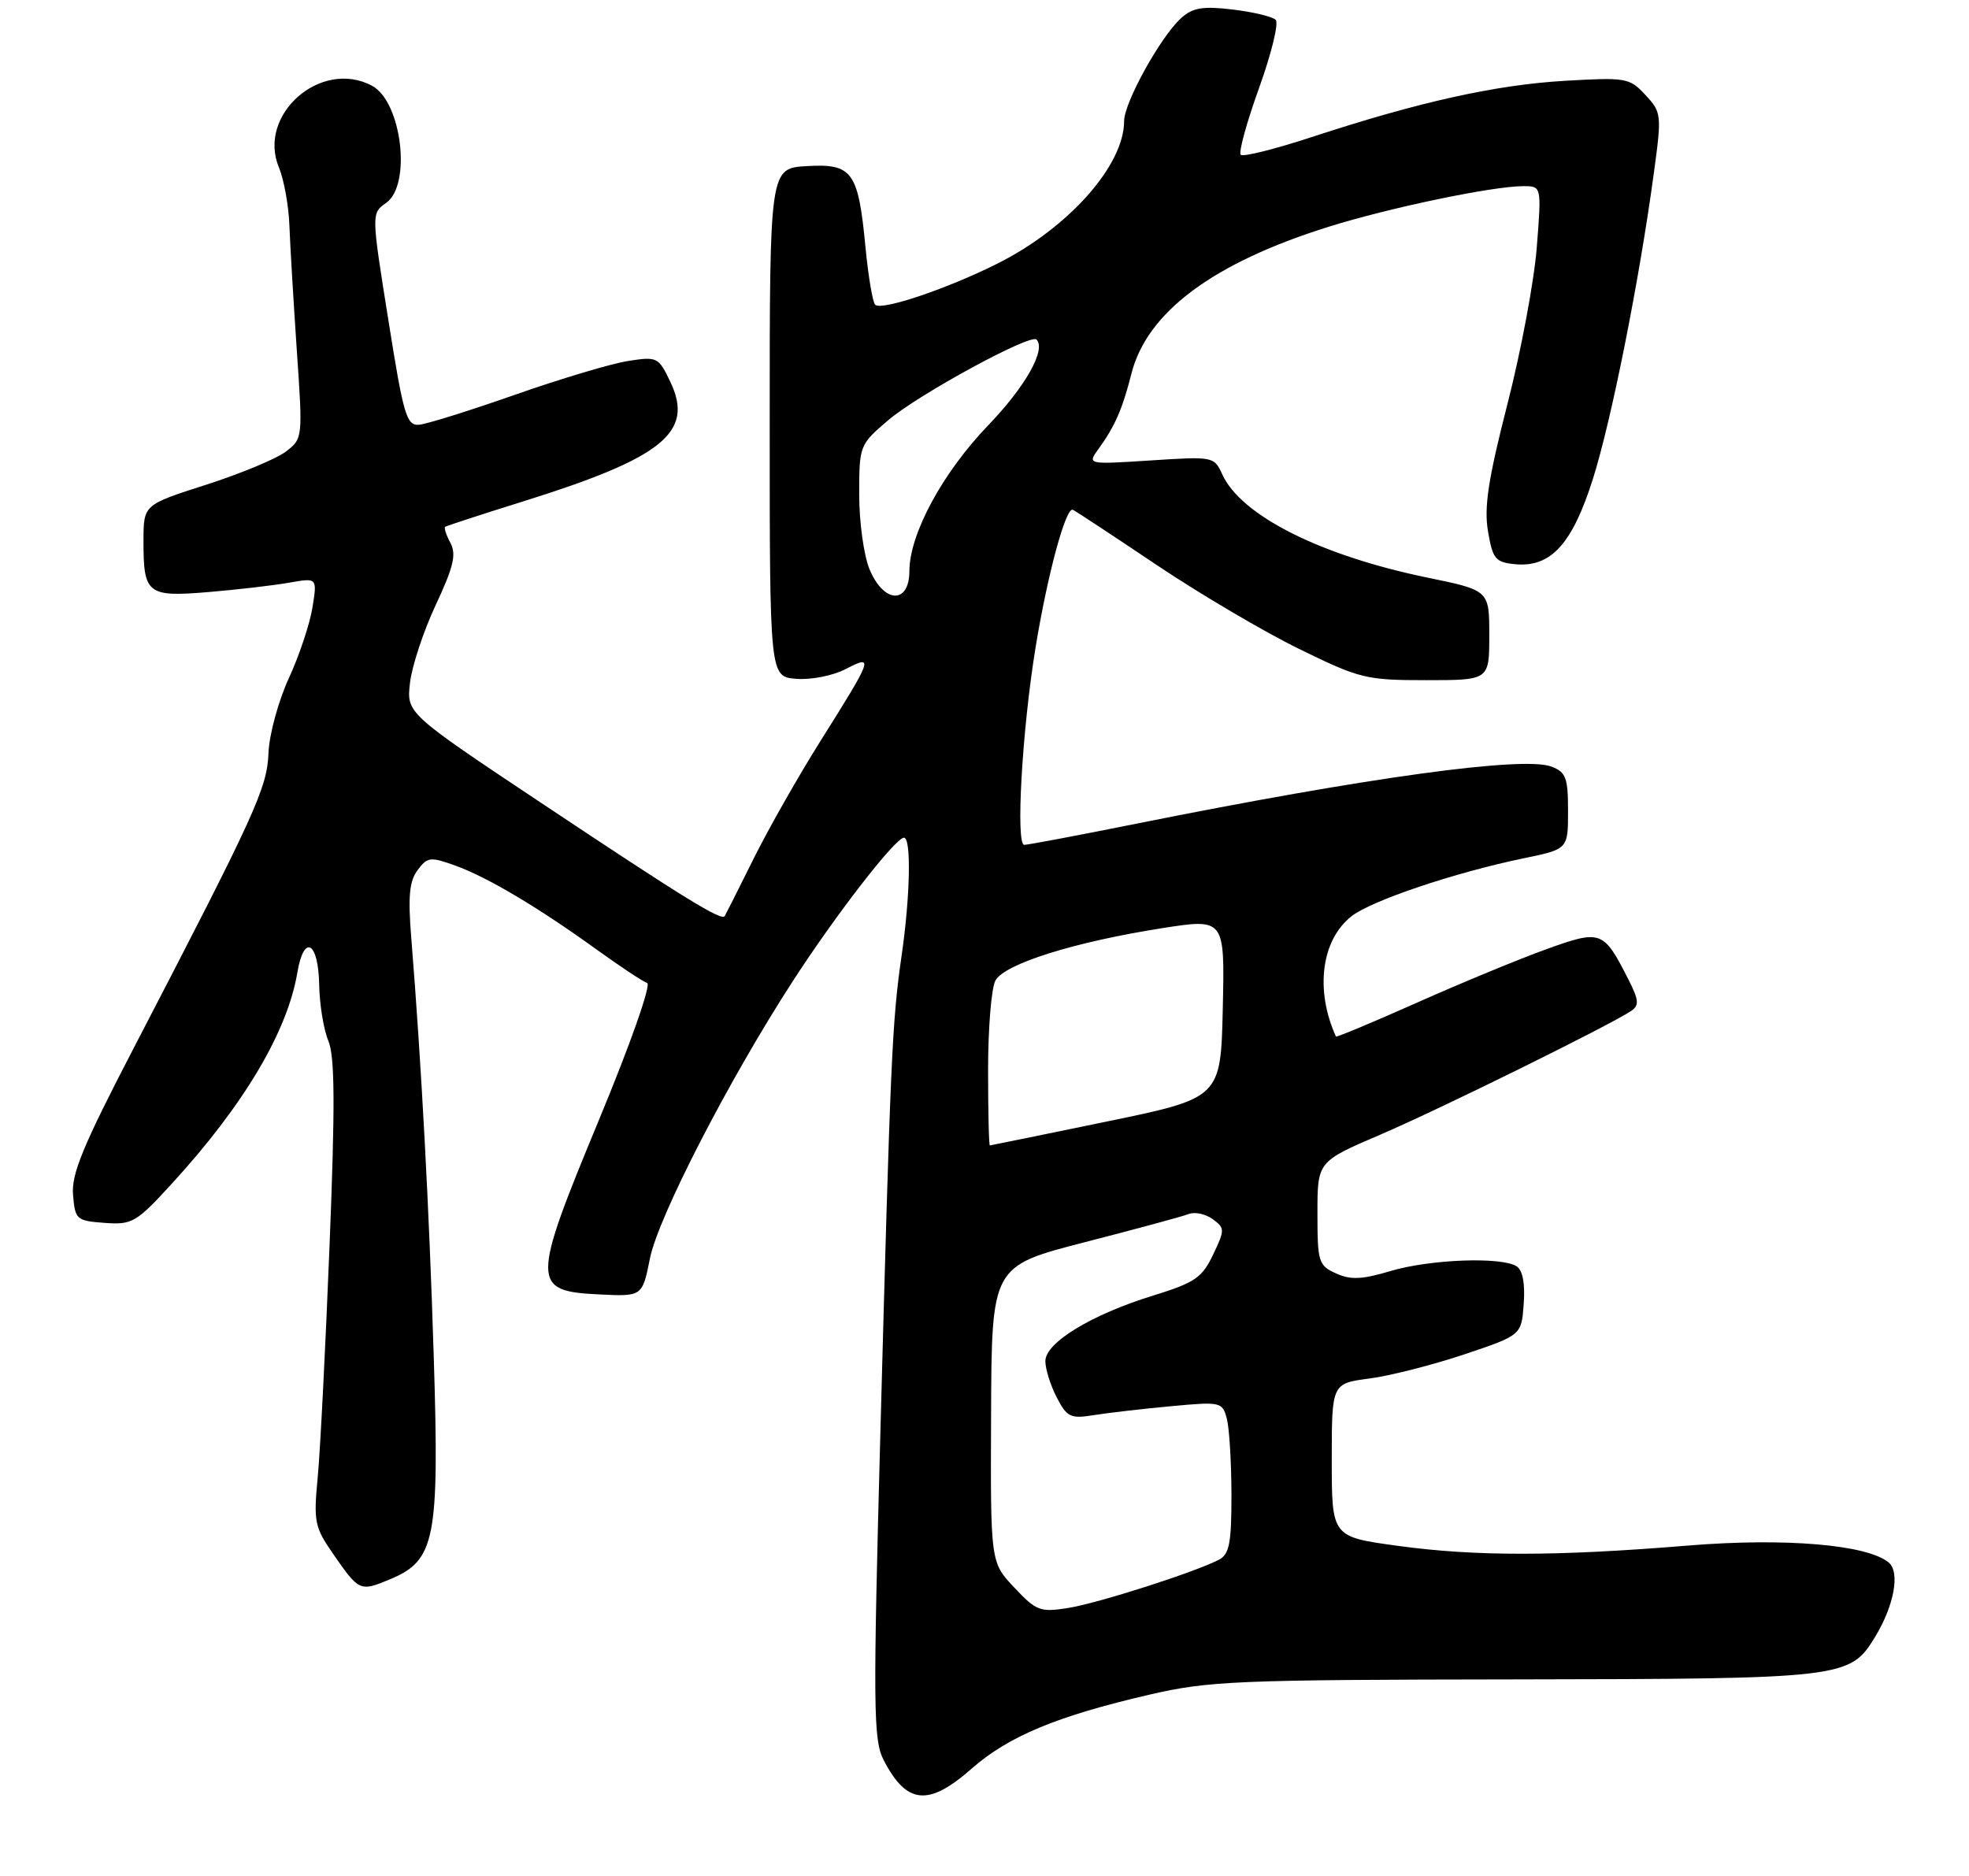 <?xml version="1.0" encoding="UTF-8" standalone="no"?>
<!DOCTYPE svg PUBLIC "-//W3C//DTD SVG 1.1//EN" "http://www.w3.org/Graphics/SVG/1.1/DTD/svg11.dtd" >
<svg xmlns="http://www.w3.org/2000/svg" xmlns:xlink="http://www.w3.org/1999/xlink" version="1.1" viewBox="0 0 275 262">
 <g >
 <path fill="currentColor"
d=" M 135.70 247.03 C 140.84 242.51 147.60 239.69 160.50 236.70 C 168.84 234.77 172.59 234.61 211.50 234.56 C 257.57 234.49 258.38 234.40 261.88 228.63 C 264.55 224.24 265.40 219.58 263.78 218.23 C 260.76 215.73 249.29 214.76 235.73 215.87 C 217.35 217.38 206.05 217.39 195.25 215.91 C 186.00 214.65 186.00 214.65 186.00 203.94 C 186.00 193.23 186.00 193.23 191.25 192.54 C 194.14 192.16 200.10 190.64 204.50 189.17 C 212.50 186.48 212.50 186.48 212.81 182.09 C 213.02 179.25 212.66 177.40 211.81 176.86 C 209.68 175.51 199.77 175.88 194.26 177.51 C 190.21 178.72 188.63 178.79 186.58 177.85 C 184.15 176.75 184.00 176.25 184.00 169.46 C 184.00 162.24 184.00 162.24 192.75 158.49 C 201.02 154.95 224.94 143.15 227.84 141.18 C 228.95 140.43 228.89 139.67 227.47 136.88 C 223.94 129.92 223.65 129.81 215.93 132.59 C 212.16 133.95 204.03 137.31 197.88 140.05 C 191.73 142.79 186.65 144.91 186.58 144.77 C 183.64 138.25 184.54 131.29 188.76 127.97 C 191.53 125.79 203.21 121.86 212.79 119.88 C 219.00 118.60 219.00 118.60 219.00 113.28 C 219.00 108.62 218.71 107.84 216.68 107.07 C 212.76 105.58 190.99 108.57 158.73 115.04 C 150.61 116.67 143.56 118.00 143.05 118.00 C 141.84 118.00 142.75 101.98 144.62 90.51 C 146.29 80.26 148.86 70.75 149.84 71.20 C 150.20 71.36 155.45 74.82 161.50 78.88 C 167.55 82.94 176.52 88.23 181.43 90.63 C 189.92 94.79 190.79 95.00 199.18 95.00 C 208.00 95.00 208.00 95.00 208.00 88.73 C 208.00 82.45 208.00 82.45 199.34 80.67 C 184.44 77.60 173.33 72.01 170.71 66.26 C 169.57 63.76 169.45 63.74 160.70 64.31 C 151.84 64.88 151.84 64.88 153.43 62.69 C 155.70 59.58 156.77 57.12 158.02 52.19 C 160.19 43.60 169.41 36.73 185.57 31.67 C 194.10 29.00 208.49 26.00 212.76 26.00 C 215.30 26.00 215.30 26.00 214.64 34.47 C 214.29 39.13 212.44 49.01 210.54 56.42 C 207.85 66.92 207.25 70.84 207.82 74.20 C 208.47 78.06 208.85 78.53 211.58 78.80 C 216.59 79.29 219.59 76.01 222.48 66.87 C 225.07 58.67 228.96 39.16 230.99 24.13 C 232.10 16.00 232.06 15.69 229.81 13.27 C 227.59 10.87 227.14 10.79 218.50 11.29 C 208.85 11.86 198.10 14.25 183.19 19.15 C 178.06 20.83 173.61 21.94 173.29 21.62 C 172.96 21.30 174.11 17.11 175.84 12.31 C 177.57 7.51 178.62 3.22 178.17 2.77 C 177.72 2.32 175.01 1.67 172.16 1.33 C 167.96 0.83 166.58 1.07 164.95 2.54 C 162.09 5.13 157.00 14.33 157.00 16.91 C 157.00 23.11 149.21 31.86 139.28 36.83 C 132.20 40.37 123.10 43.43 122.23 42.56 C 121.88 42.21 121.27 38.61 120.88 34.56 C 119.87 23.95 119.06 22.83 112.69 23.20 C 107.50 23.50 107.50 23.50 107.50 59.00 C 107.50 94.50 107.50 94.50 111.19 94.81 C 113.25 94.98 116.29 94.38 118.09 93.46 C 122.09 91.38 121.96 91.78 114.60 103.48 C 111.50 108.41 107.28 115.84 105.23 119.98 C 103.18 124.11 101.37 127.70 101.22 127.95 C 100.77 128.66 95.70 125.54 75.64 112.18 C 56.78 99.62 56.78 99.62 57.26 95.39 C 57.52 93.06 59.14 88.16 60.86 84.49 C 63.35 79.17 63.76 77.42 62.91 75.83 C 62.32 74.73 61.99 73.72 62.17 73.58 C 62.35 73.45 67.22 71.86 73.00 70.05 C 92.60 63.93 96.98 60.38 93.63 53.35 C 91.97 49.87 91.79 49.78 87.71 50.42 C 85.39 50.78 78.33 52.89 72.00 55.11 C 65.67 57.33 59.62 59.23 58.55 59.32 C 56.78 59.48 56.36 58.06 54.23 44.64 C 51.86 29.79 51.86 29.79 53.93 28.34 C 57.51 25.83 56.11 14.20 51.96 11.98 C 44.84 8.17 35.90 16.00 38.95 23.37 C 39.66 25.09 40.32 28.75 40.42 31.50 C 40.52 34.25 40.99 42.07 41.45 48.88 C 42.30 61.23 42.29 61.27 39.90 63.09 C 38.58 64.09 33.57 66.17 28.77 67.71 C 20.05 70.50 20.05 70.50 20.04 75.50 C 20.03 82.99 20.55 83.41 29.15 82.69 C 33.19 82.35 38.26 81.76 40.40 81.38 C 44.31 80.69 44.31 80.69 43.64 84.84 C 43.28 87.13 41.79 91.58 40.33 94.75 C 38.88 97.91 37.60 102.59 37.50 105.15 C 37.31 110.07 35.73 113.54 18.67 146.39 C 11.58 160.04 9.95 163.98 10.20 166.89 C 10.49 170.34 10.68 170.51 14.60 170.80 C 18.47 171.08 19.02 170.76 24.02 165.30 C 34.04 154.36 40.13 144.12 41.53 135.84 C 42.45 130.36 44.48 131.52 44.58 137.59 C 44.63 140.29 45.20 143.80 45.86 145.38 C 46.77 147.57 46.81 154.35 46.03 173.88 C 45.47 187.97 44.73 202.54 44.38 206.26 C 43.78 212.55 43.93 213.29 46.54 217.05 C 50.16 222.28 50.28 222.33 54.49 220.57 C 60.80 217.93 61.37 215.01 60.58 189.50 C 59.95 168.95 58.86 148.67 57.44 131.00 C 56.97 125.19 57.17 123.05 58.33 121.52 C 59.70 119.68 60.11 119.64 63.63 120.91 C 68.10 122.53 75.17 126.73 83.41 132.68 C 86.66 135.02 89.79 137.10 90.38 137.29 C 90.98 137.49 88.11 145.67 83.66 156.40 C 74.19 179.24 74.19 180.33 83.68 180.79 C 89.71 181.09 89.71 181.09 90.78 175.74 C 91.95 169.94 101.79 150.83 110.75 137.00 C 116.75 127.73 125.06 117.01 126.25 117.00 C 127.29 117.00 127.13 125.15 125.92 133.50 C 124.60 142.55 124.36 147.98 122.97 199.62 C 121.92 238.57 121.97 243.03 123.41 245.82 C 126.62 252.04 129.67 252.34 135.70 247.03 Z  M 141.66 221.73 C 138.33 218.21 138.33 218.21 138.42 197.53 C 138.50 176.85 138.50 176.85 151.50 173.50 C 158.65 171.66 165.19 169.89 166.03 169.56 C 166.87 169.23 168.37 169.55 169.36 170.27 C 171.08 171.53 171.09 171.75 169.42 175.25 C 167.89 178.46 166.87 179.15 161.09 180.94 C 152.45 183.60 146.00 187.52 146.00 190.11 C 146.00 191.20 146.71 193.48 147.58 195.16 C 149.03 197.95 149.50 198.18 152.83 197.64 C 154.85 197.32 159.69 196.76 163.60 196.40 C 170.48 195.76 170.72 195.81 171.34 198.12 C 171.69 199.43 171.98 204.20 171.99 208.71 C 172.00 215.53 171.70 217.08 170.25 217.84 C 166.89 219.59 153.40 223.91 149.21 224.58 C 145.28 225.21 144.74 225.01 141.66 221.73 Z  M 138.00 149.43 C 138.00 143.62 138.46 138.01 139.02 136.96 C 140.27 134.63 150.02 131.57 162.28 129.64 C 171.06 128.27 171.06 128.27 170.78 140.82 C 170.50 153.36 170.50 153.36 154.50 156.66 C 145.70 158.48 138.39 159.97 138.25 159.98 C 138.11 159.99 138.00 155.25 138.00 149.43 Z  M 121.45 79.53 C 120.65 77.62 120.00 72.93 120.00 69.11 C 120.00 62.22 120.04 62.12 124.04 58.70 C 128.23 55.11 143.91 46.58 144.76 47.42 C 146.14 48.81 143.24 53.97 138.00 59.42 C 131.63 66.05 127.03 74.57 127.01 79.75 C 127.00 84.44 123.44 84.30 121.45 79.53 Z "/>
</g>
</svg>